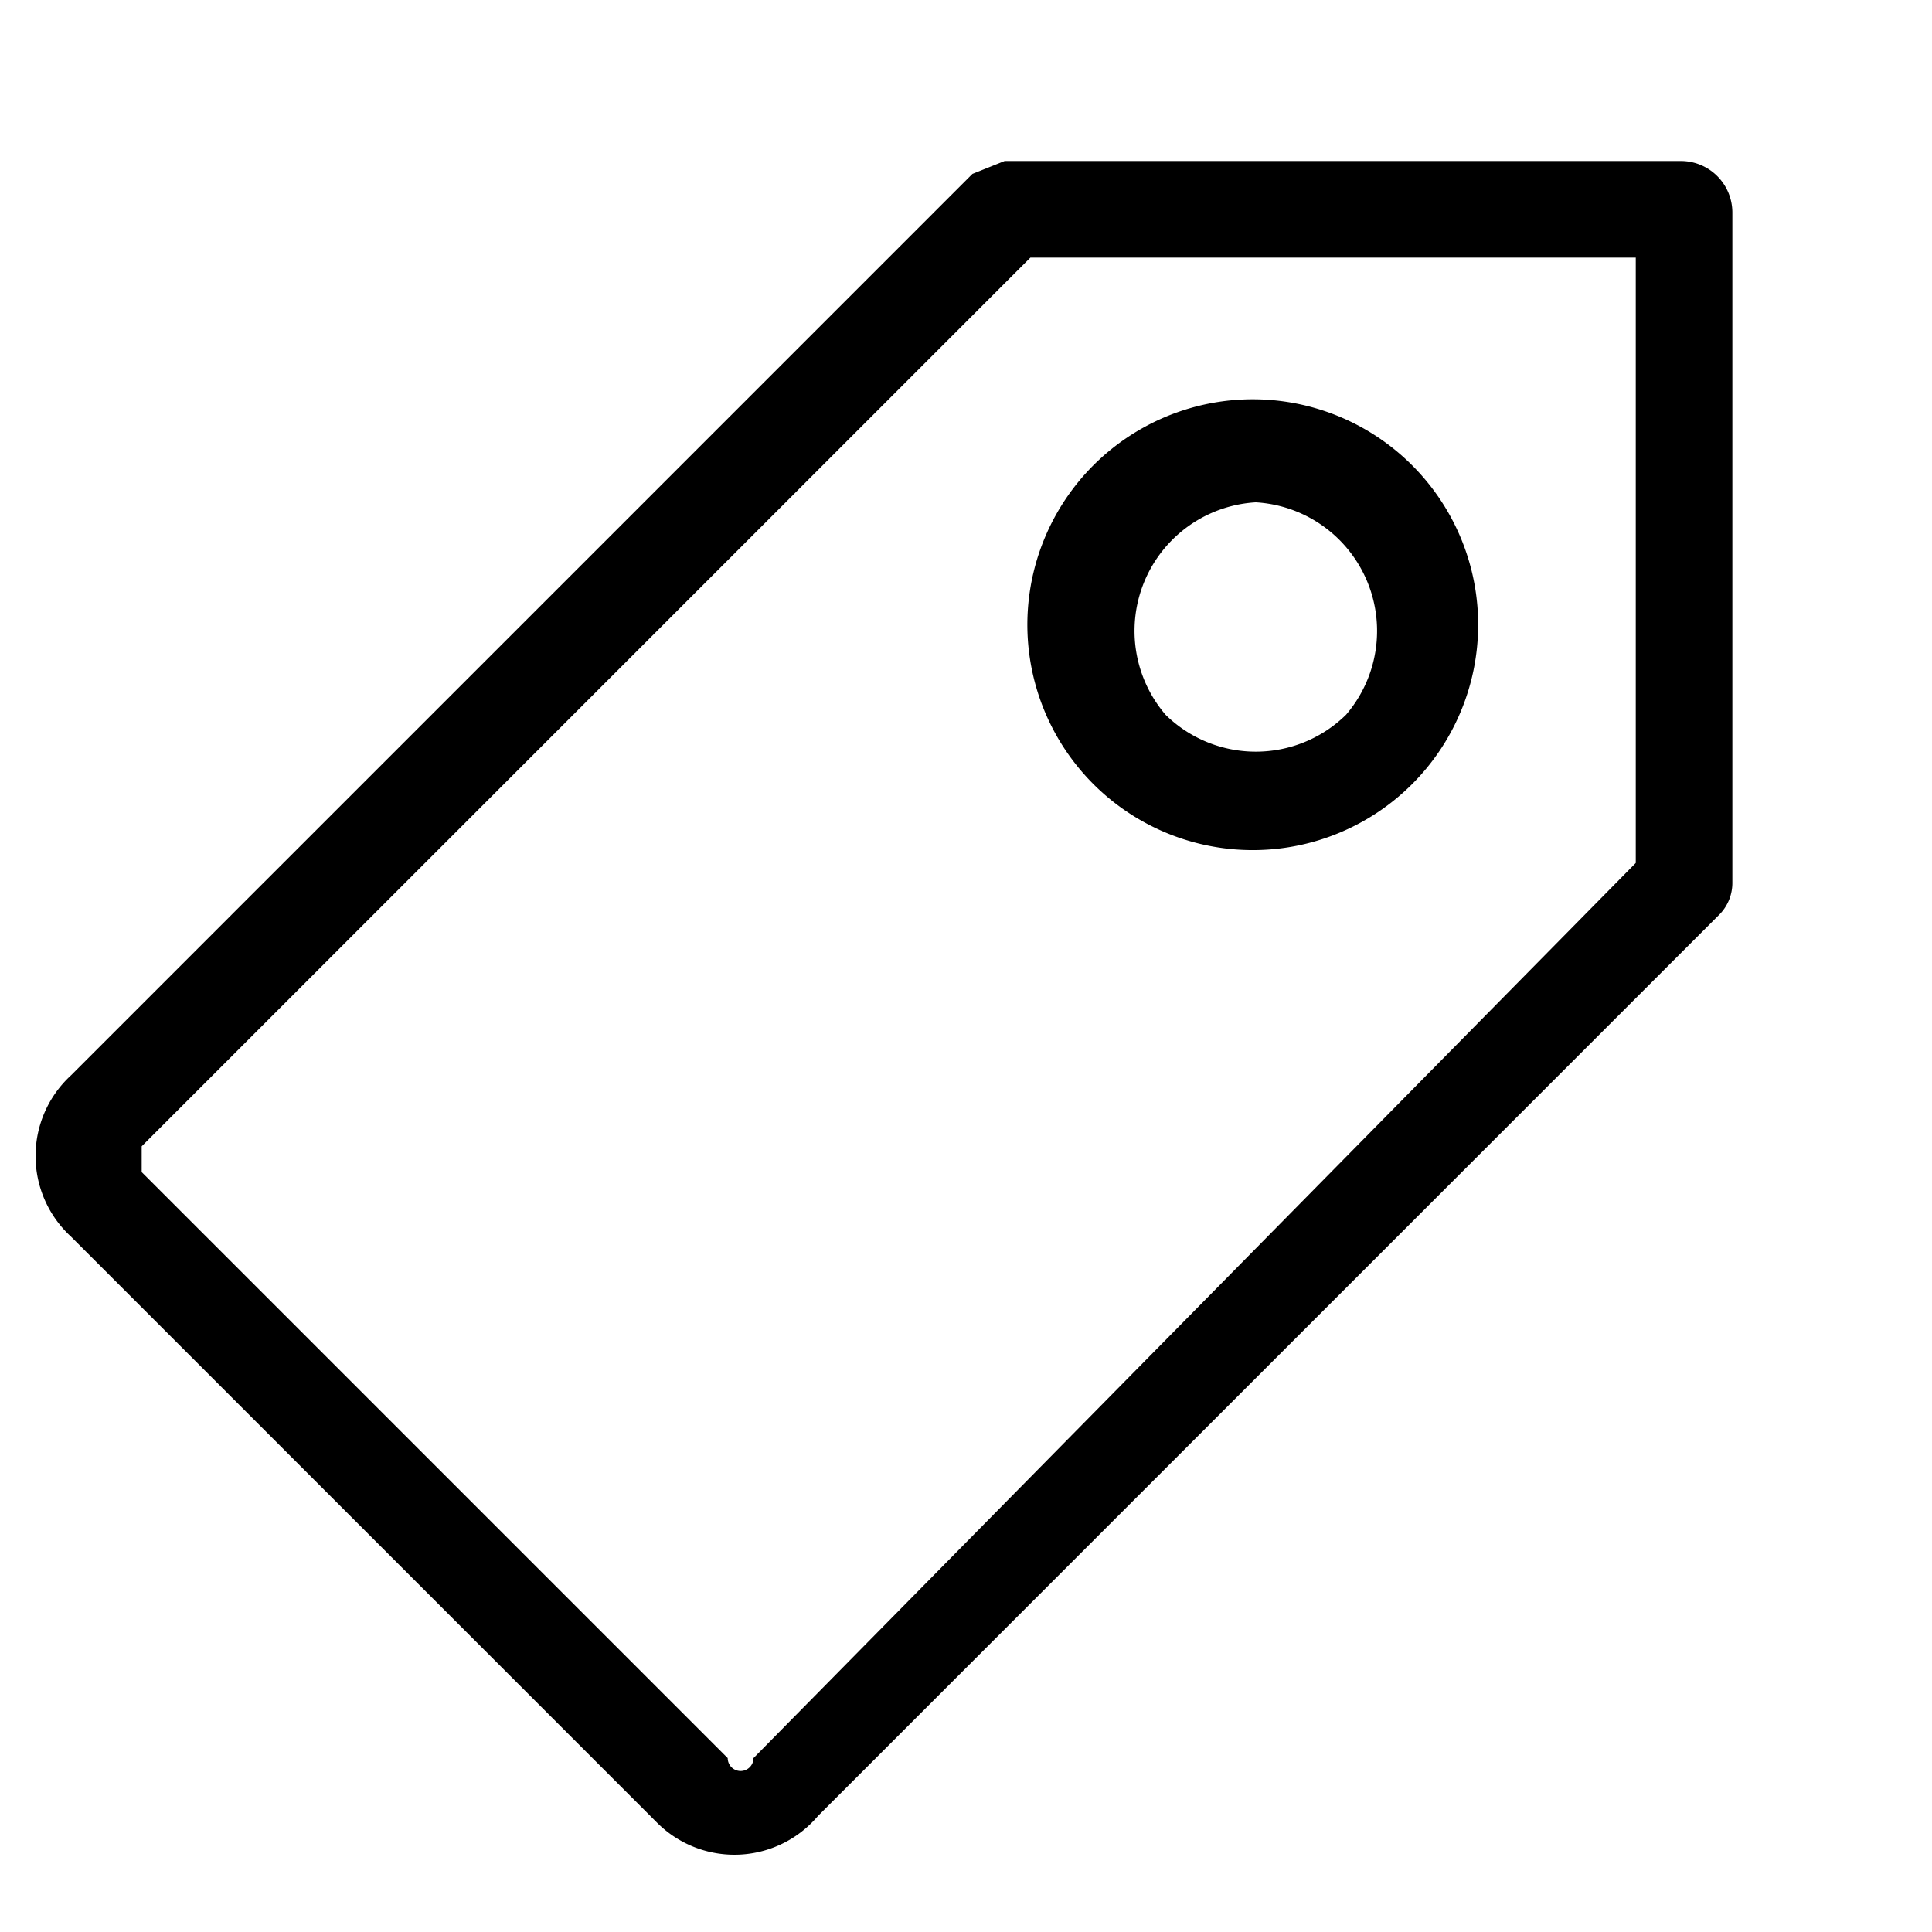 <svg id="레이어_2" data-name="레이어 2" xmlns="http://www.w3.org/2000/svg" width="30" height="30" viewBox="0 0 30 30"><title>대지 1</title><path d="M19.5,13.2A3.5,3.5,0,1,1,22,7.3h0a3.5,3.5,0,0,1-2.5,5.9Zm0-5.4a2,2,0,0,0-1.4,3.3,2,2,0,0,0,2.8,0,2,2,0,0,0-1.4-3.3Z"/><path d="M11.4,28.8a1.7,1.7,0,0,1-1.2-.5L1.1,19.2a1.7,1.7,0,0,1,0-2.5l14-14,.5-.2H26.1a.8.8,0,0,1,.8.8V13.7a.7.7,0,0,1-.2.5l-14,14A1.7,1.7,0,0,1,11.4,28.8ZM16,4,2.2,17.8v.4l9.1,9.1a.2.2,0,0,0,.4,0L25.4,13.4V4Z"/></svg>